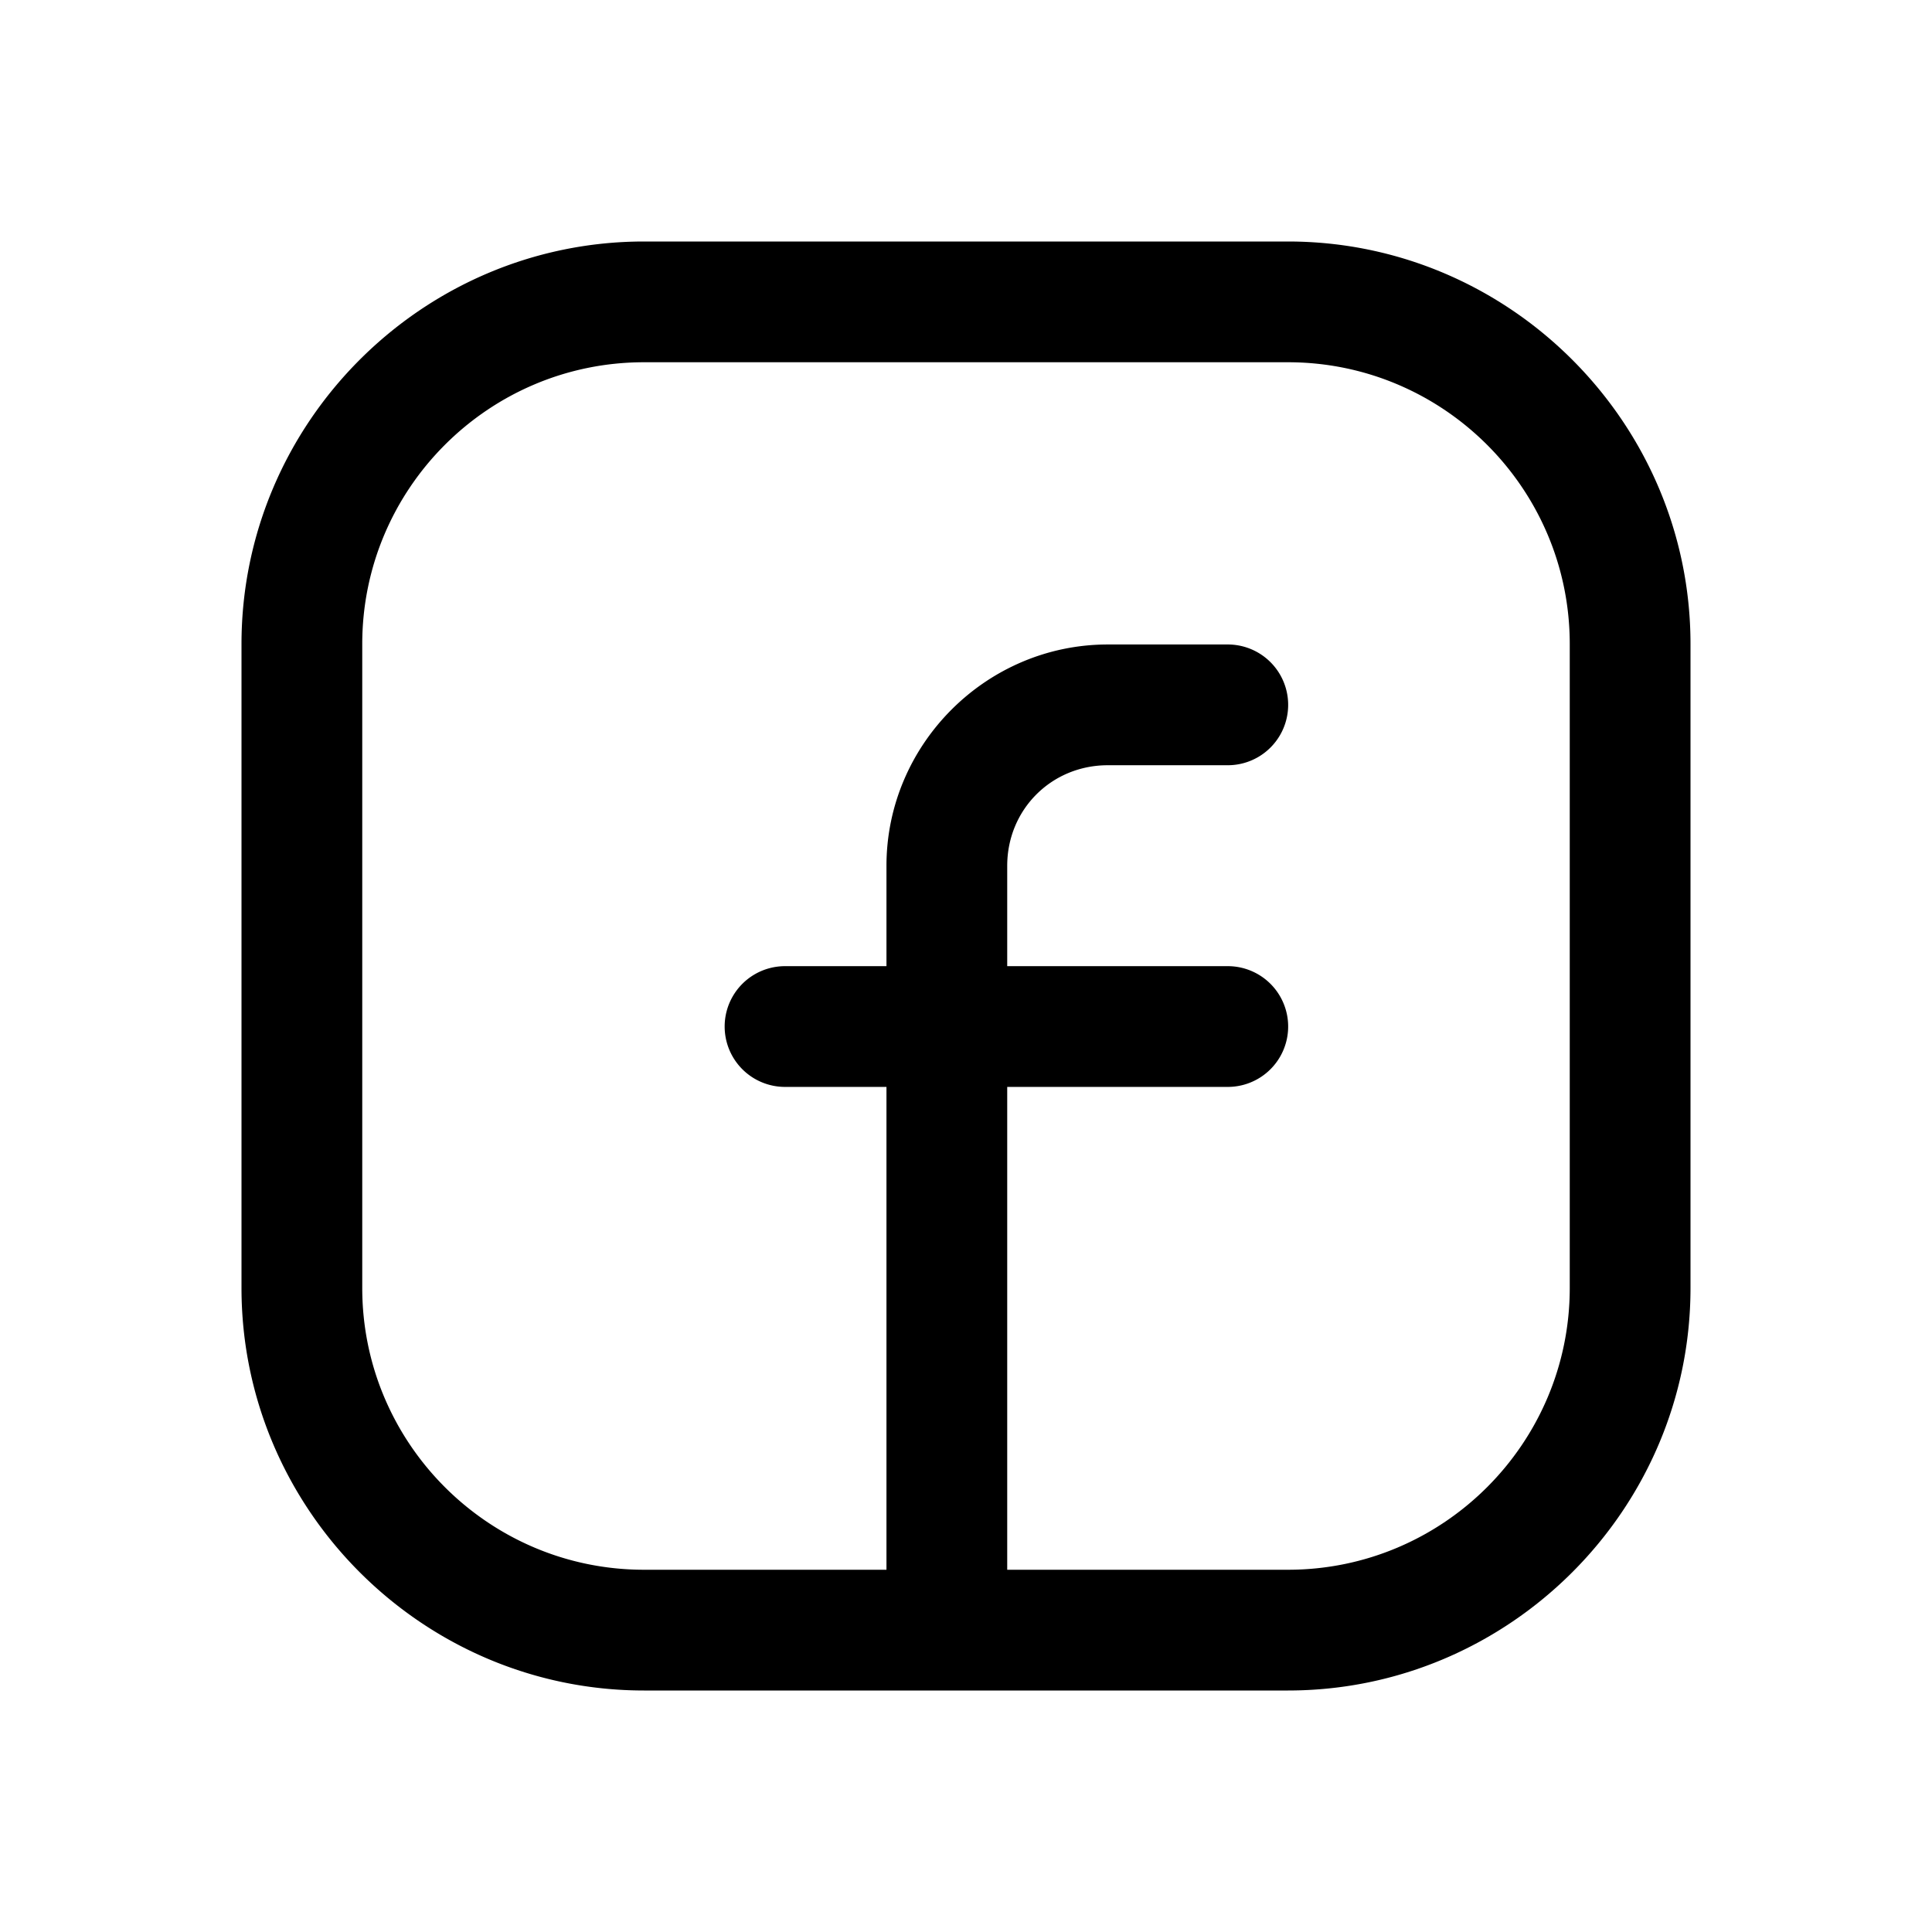 <svg xmlns="http://www.w3.org/2000/svg"  viewBox="0 0 24 24" width="24px" height="24px"><path d="M 8 3 C 5.25 3 3 5.25 3 8 L 3 16 C 3 18.75 5.25 21 8 21 L 16 21 C 18.75 21 21 18.75 21 16 L 21 8 C 21 5.25 18.75 3 16 3 L 8 3 z M 8 4.5 L 16 4.5 C 17.93 4.5 19.5 6.07 19.5 8 L 19.5 16 C 19.5 17.93 17.93 19.5 16 19.5 L 12.512 19.5 L 12.512 13.502 L 15.252 13.502 A 0.75 0.75 0 1 0 15.252 12.002 L 12.512 12.002 L 12.512 10.756 C 12.512 10.056 13.062 9.506 13.762 9.506 L 15.252 9.506 A 0.75 0.75 0 1 0 15.252 8.006 L 13.762 8.006 C 12.252 8.006 11.012 9.246 11.012 10.756 L 11.012 12.002 L 9.752 12.002 A 0.75 0.75 0 1 0 9.752 13.502 L 11.012 13.502 L 11.012 19.5 L 8 19.5 C 6.07 19.5 4.5 17.93 4.5 16 L 4.5 8 C 4.5 6.07 6.07 4.5 8 4.5 z"/></svg>